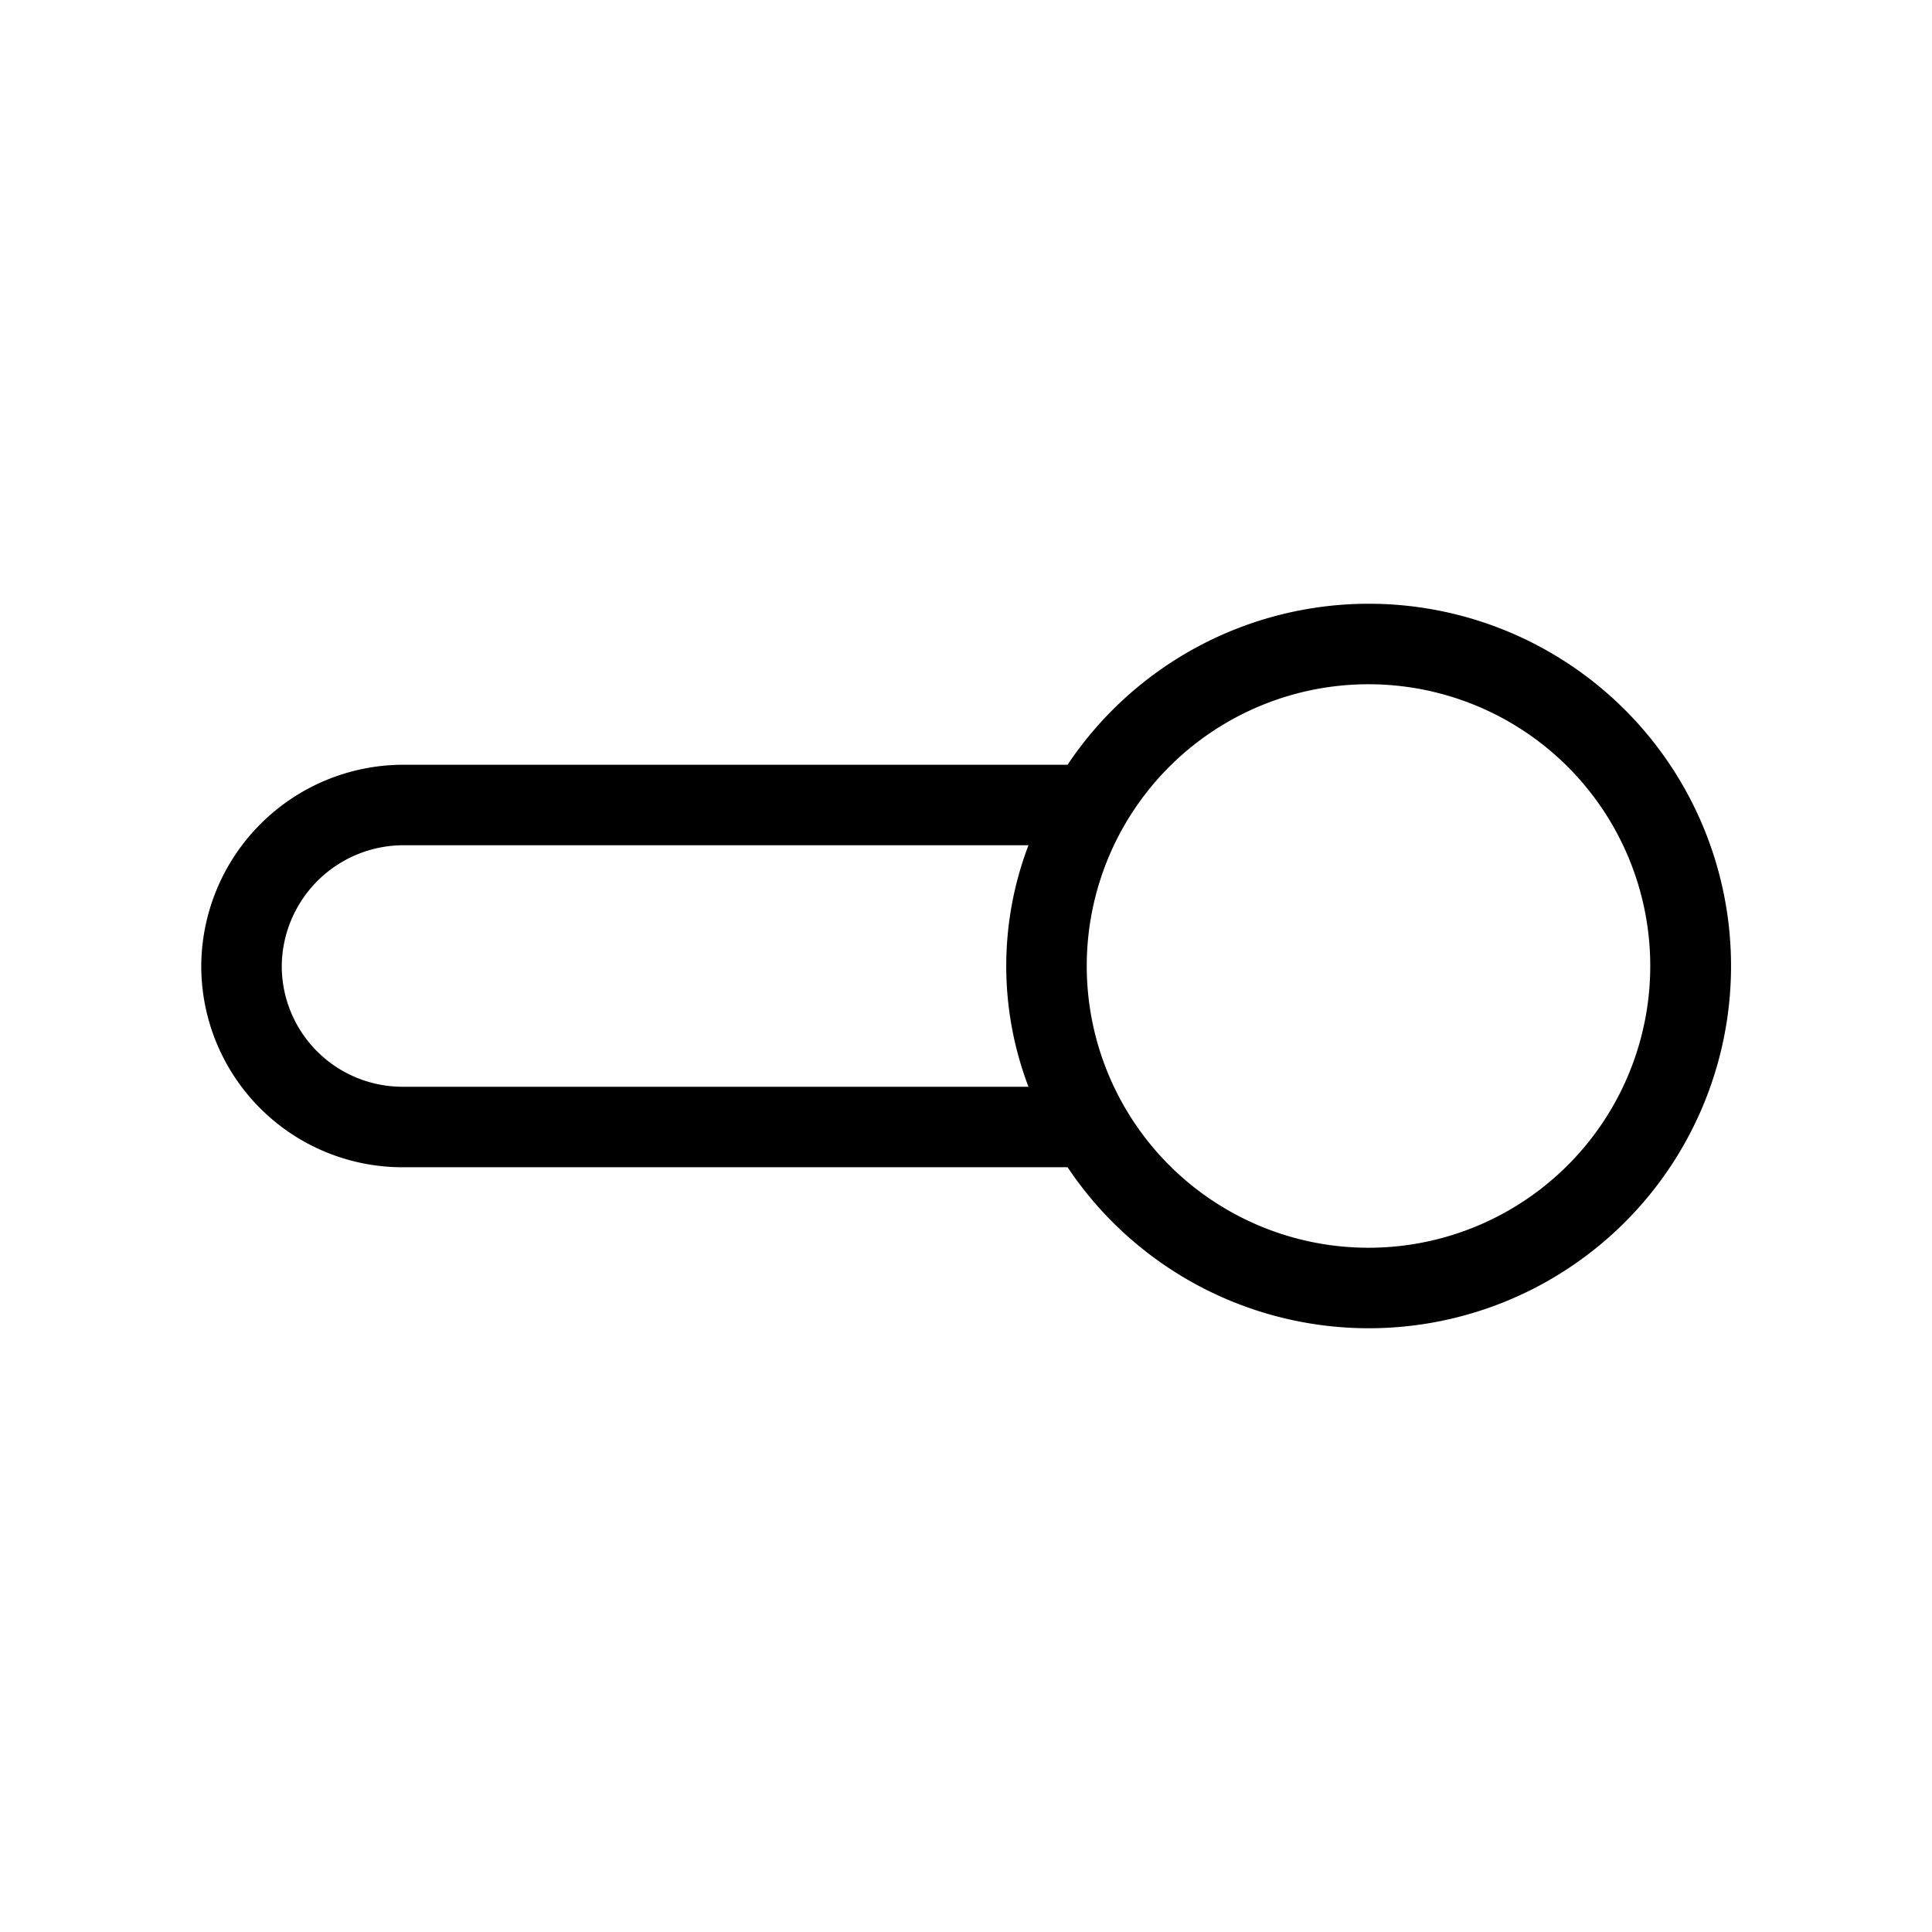 <svg xmlns="http://www.w3.org/2000/svg" width="24" height="24" viewBox="0 0 24 24">
    <path d="M17,7.5a4.5,4.5,0,0,0-3.738,2H5A2.513,2.513,0,0,0,2.5,12,2.5,2.5,0,0,0,5,14.5h8.262A4.5,4.5,0,1,0,17,7.5Zm-12,6A1.5,1.5,0,0,1,3.5,12,1.514,1.514,0,0,1,5,10.5h7.776a4.214,4.214,0,0,0,0,3Zm12,2A3.5,3.5,0,1,1,20.5,12,3.5,3.5,0,0,1,17,15.5Z"/>
</svg>